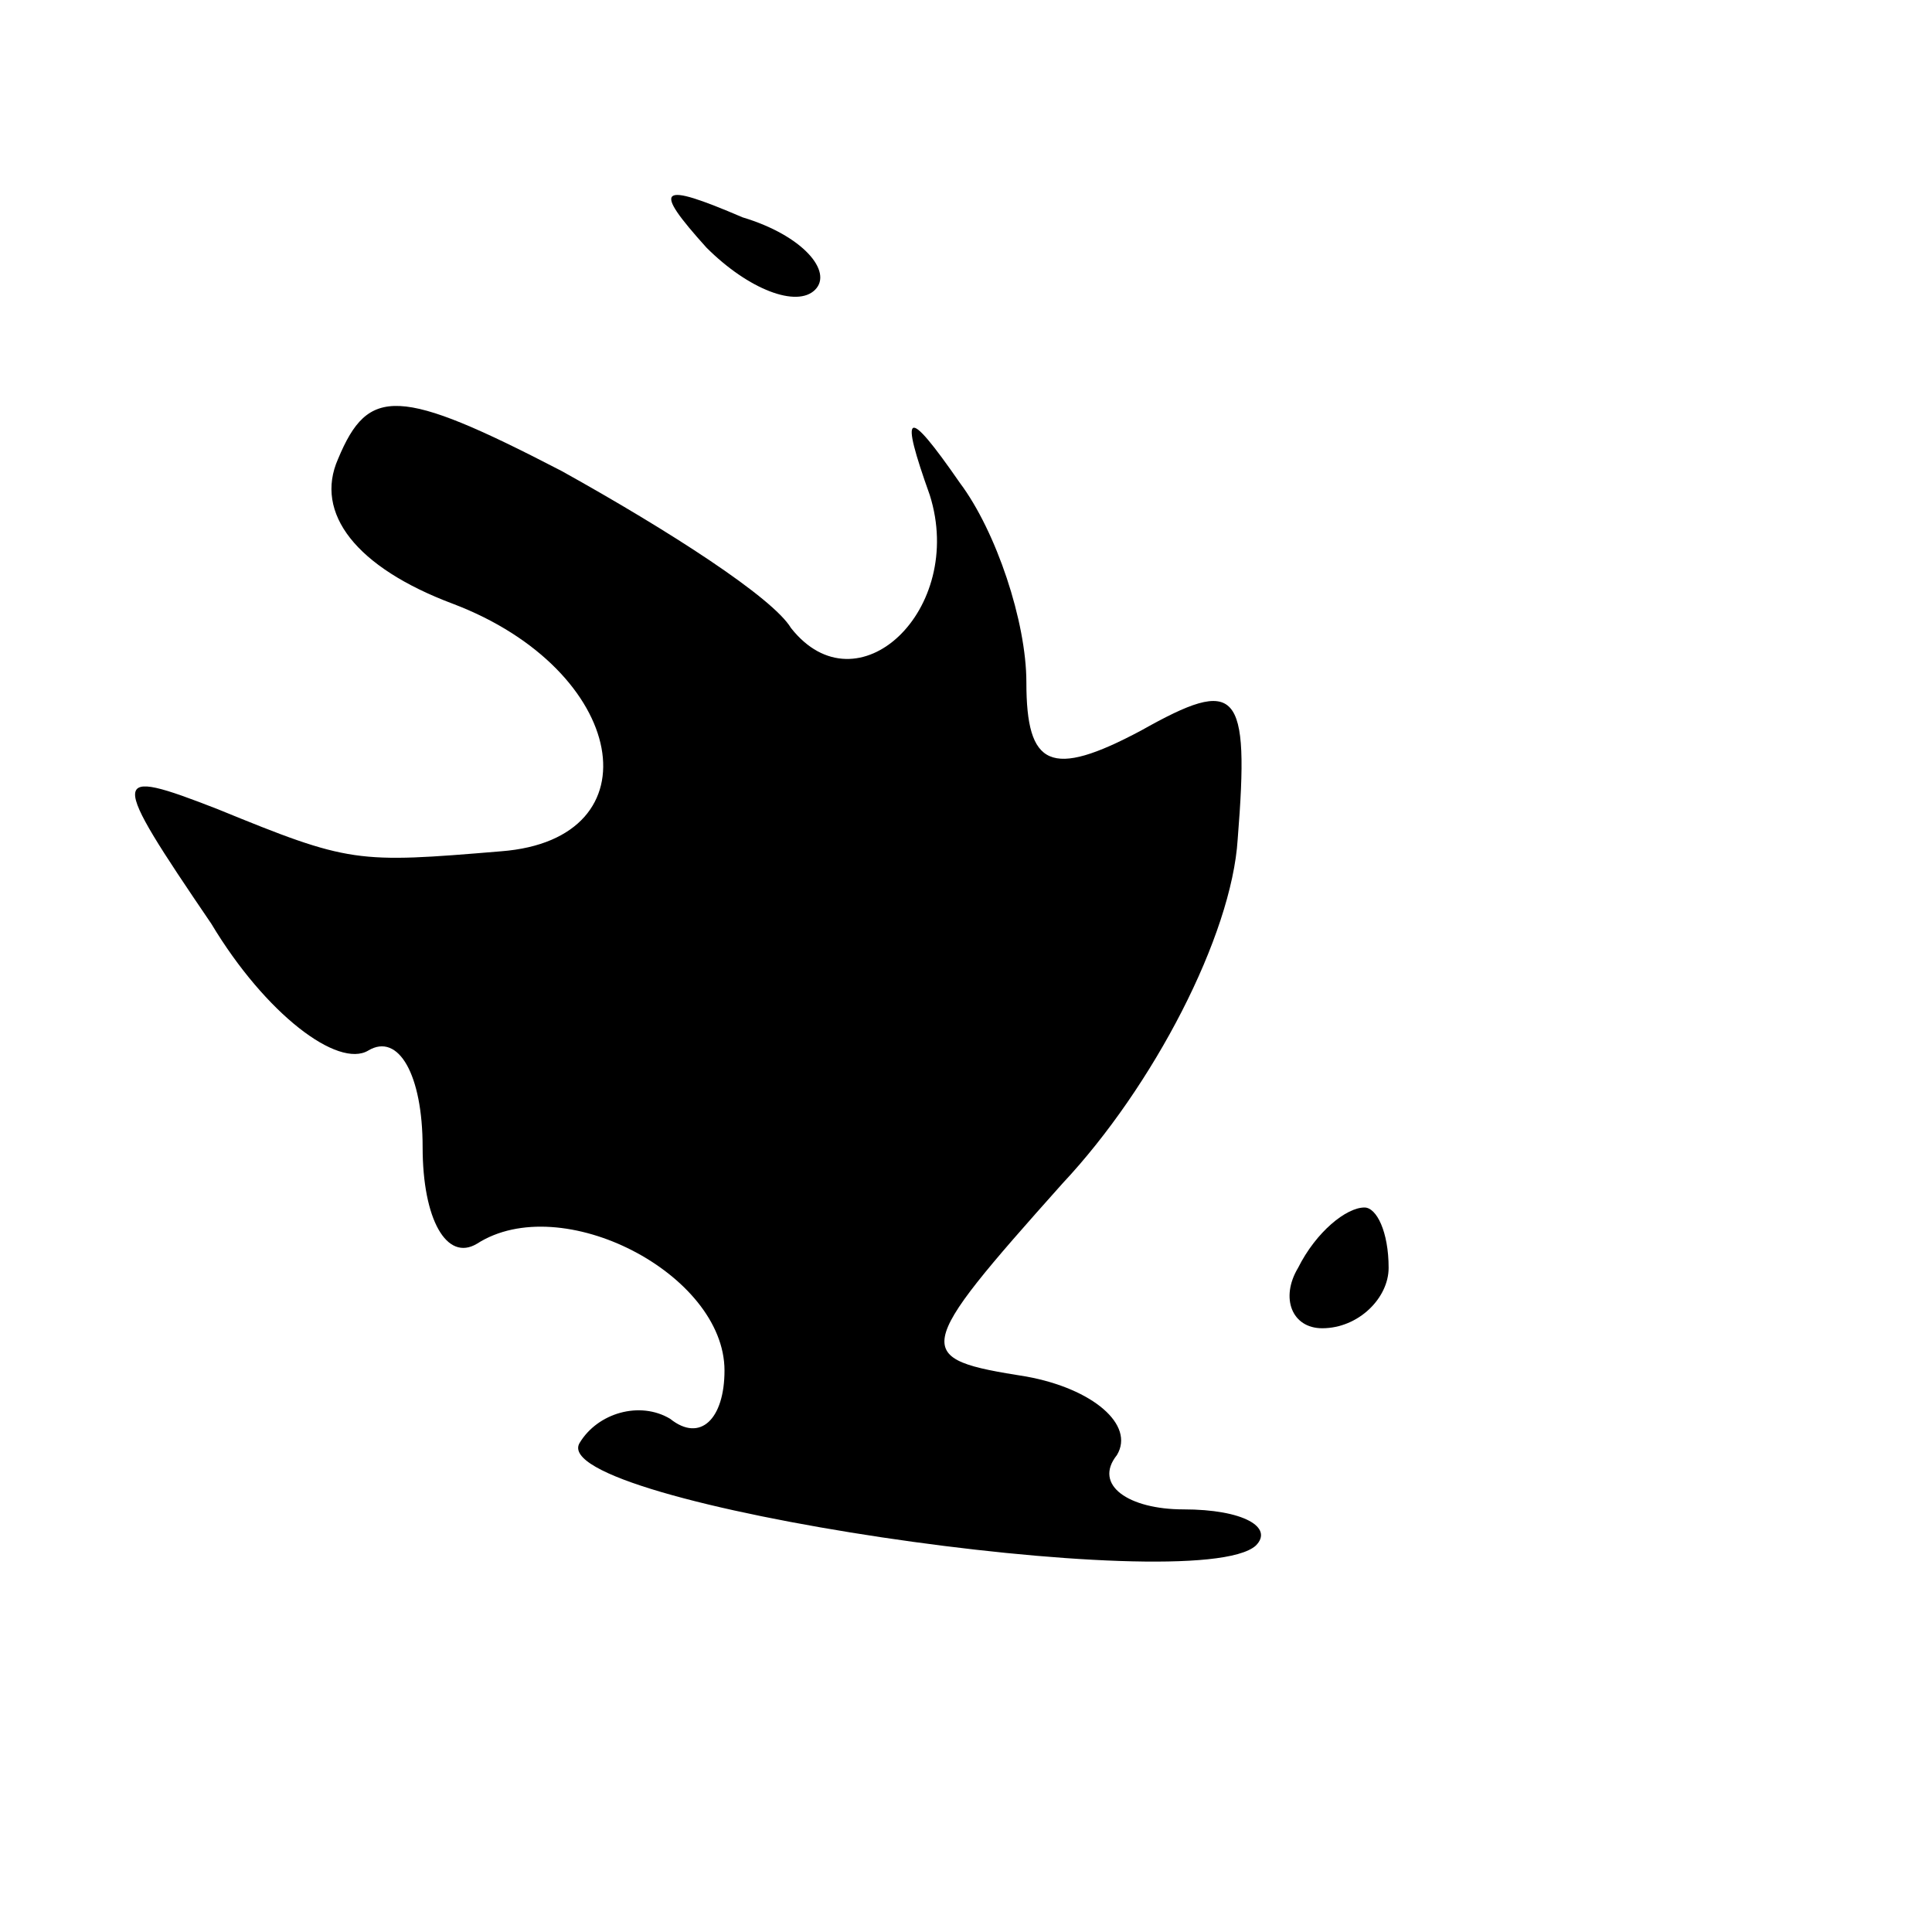 <?xml version="1.0" standalone="no"?>
<!DOCTYPE svg PUBLIC "-//W3C//DTD SVG 20010904//EN"
 "http://www.w3.org/TR/2001/REC-SVG-20010904/DTD/svg10.dtd">
<svg version="1.0" xmlns="http://www.w3.org/2000/svg"
 width="32pt" height="32pt" viewBox="0 0 32 32"
 preserveAspectRatio="xMidYMid meet">
<g transform="translate(0,32) scale(0.1,-0.1)"
fill="#000000" stroke="none">
<path fill="#000000" stroke="none" d="M117 279 c7 -7 15 -10 18 -7 3 3 -2 9
-12 12 -14 6 -15 5 -6 -5z"/>
<path fill="#000000" stroke="none" d="M56 244 c-4 -9 3 -18 19 -24 29 -11 34
-39 8 -41 -24 -2 -25 -2 -47 7 -18 7 -18 6 -1 -19 9 -15 21 -24 26 -21 5 3 9
-4 9 -16 0 -12 4 -19 9 -16 14 9 41 -5 41 -21 0 -8 -4 -12 -9 -8 -5 3 -12 1
-15 -4 -6 -10 102 -26 112 -17 3 3 -2 6 -12 6 -9 0 -15 4 -11 9 3 5 -4 11 -15
13 -19 3 -19 4 6 32 15 16 28 41 29 57 2 25 0 27 -16 18 -15 -8 -19 -6 -19 8
0 10 -5 25 -11 33 -9 13 -10 12 -5 -2 6 -19 -12 -36 -23 -22 -3 5 -20 16 -38
26 -27 14 -32 14 -37 2z"/>
<path fill="#000000" stroke="none" d="M215 110 c-3 -5 -1 -10 4 -10 6 0 11 5
11 10 0 6 -2 10 -4 10 -3 0 -8 -4 -11 -10z"/>
</g>
</svg>
